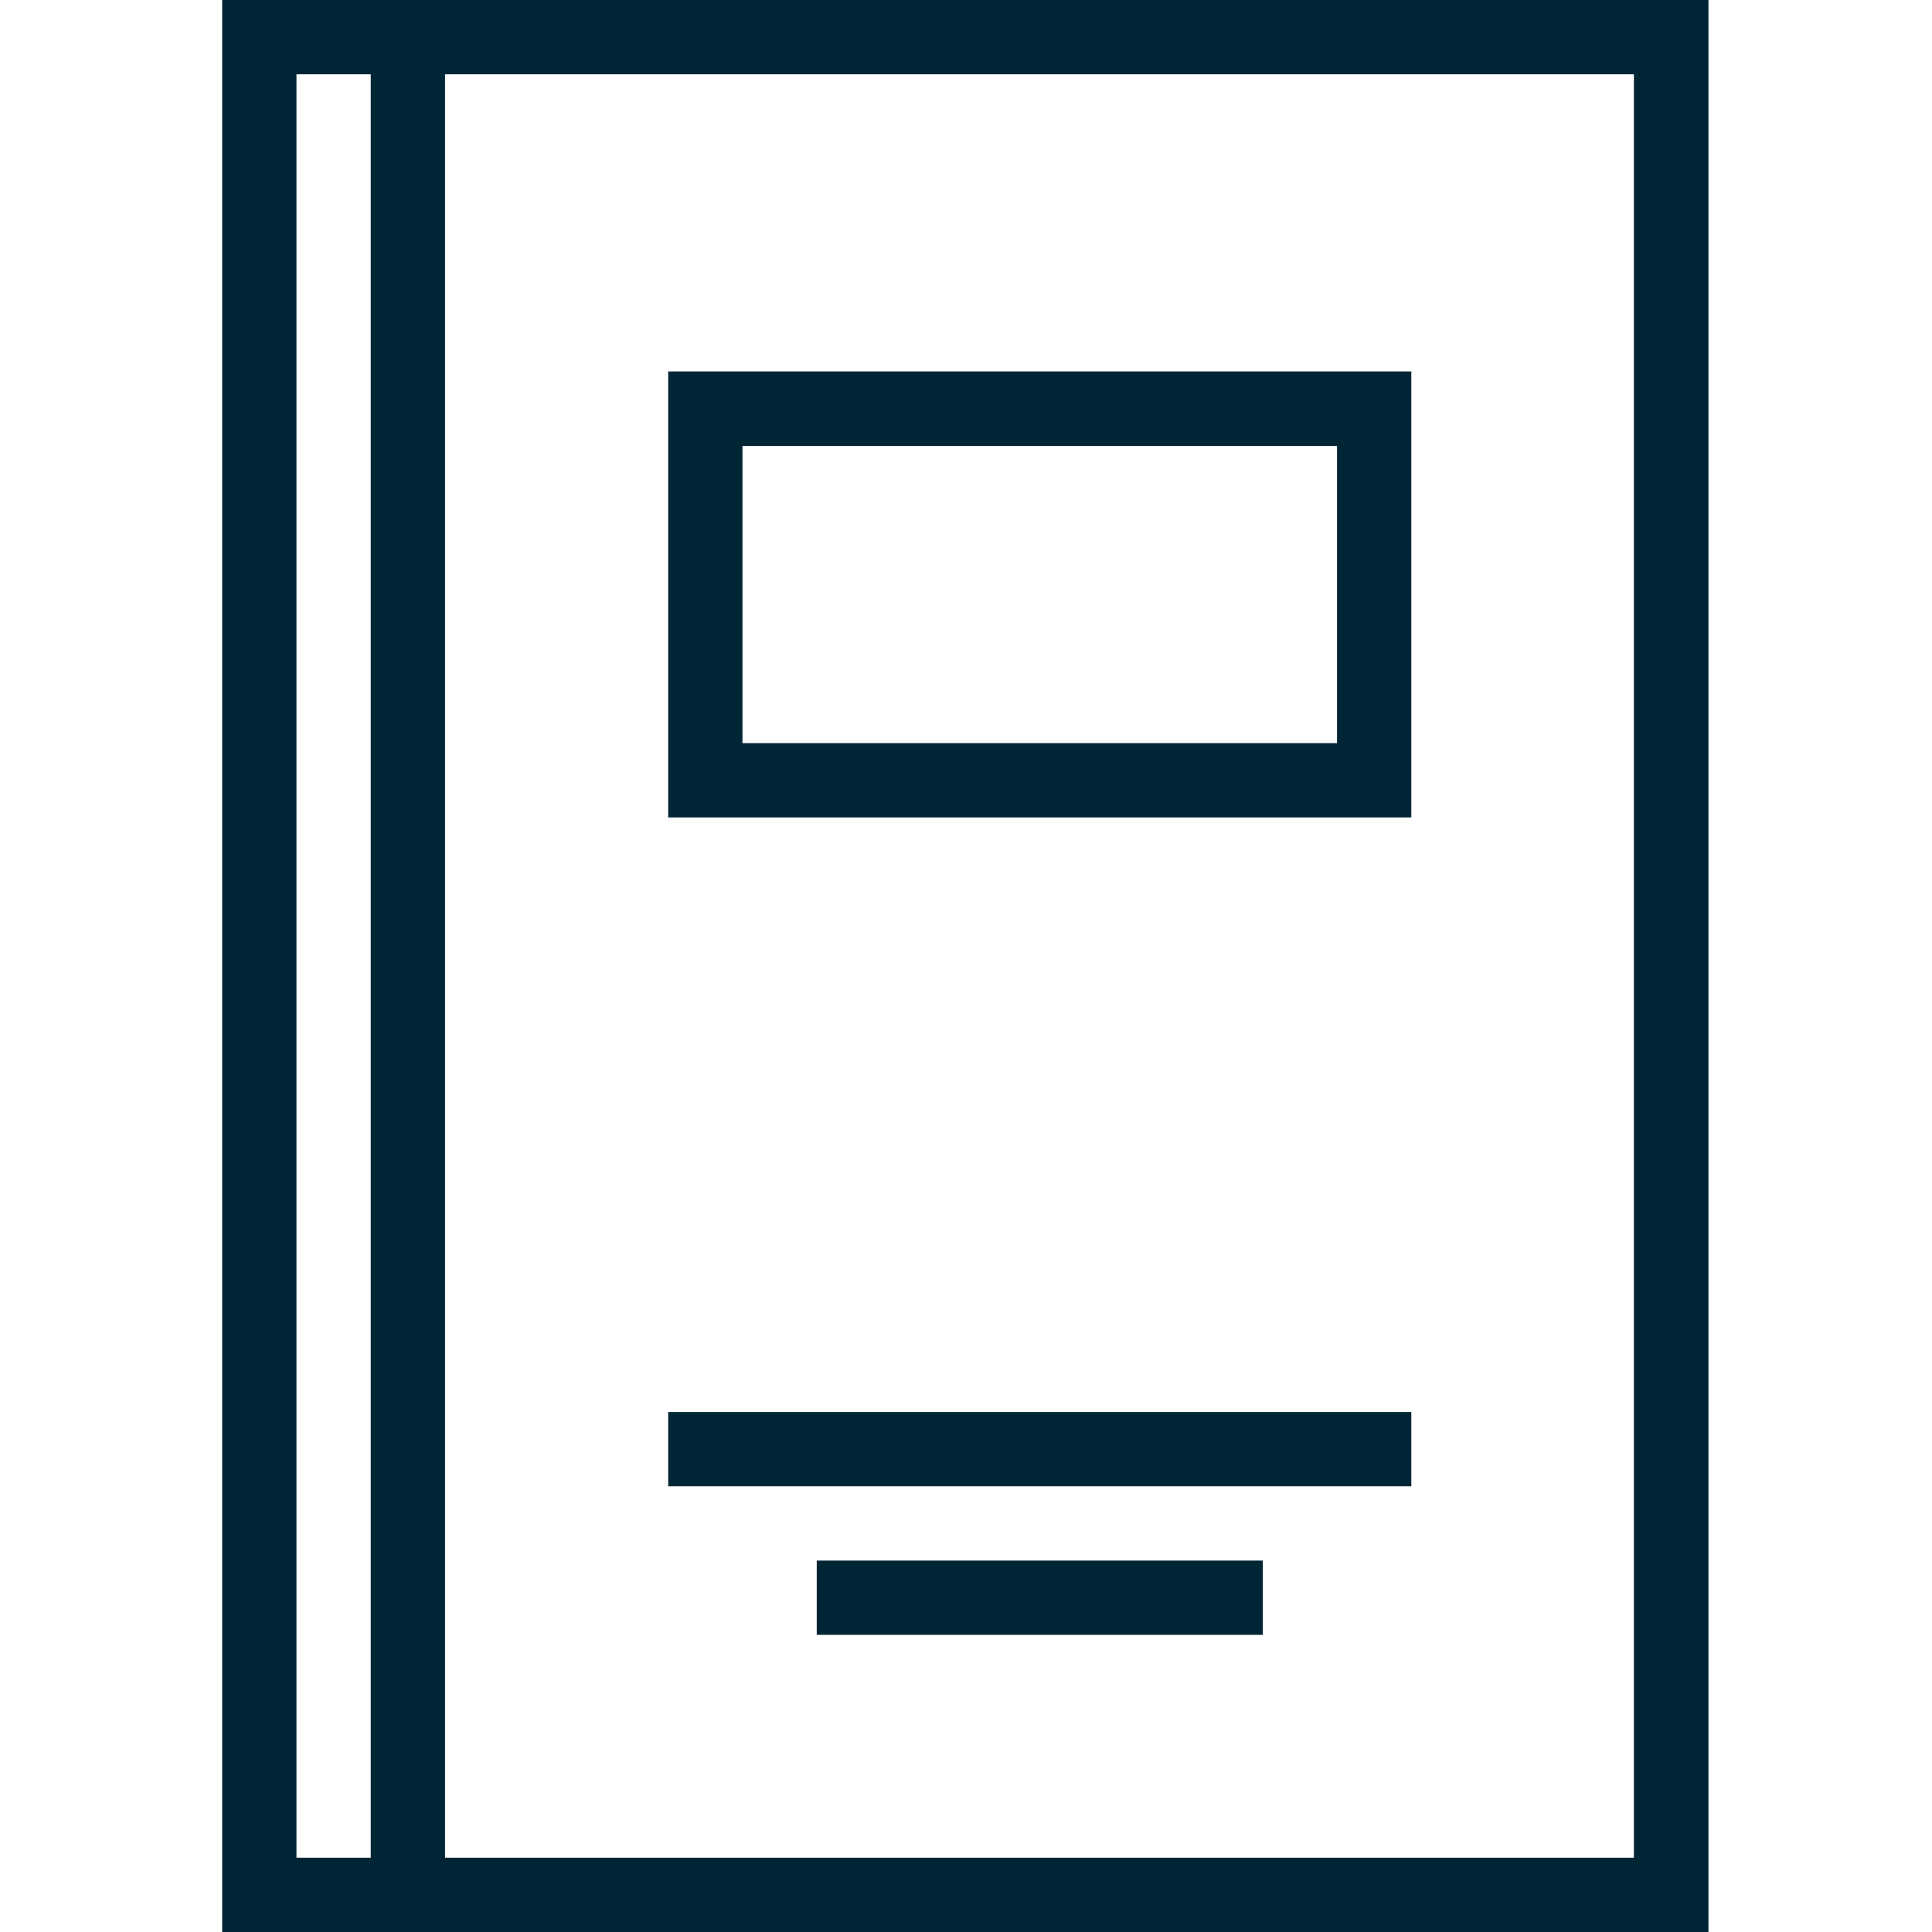 <?xml version="1.0" standalone="no"?>
<svg version="1.1" preserveAspectRatio="none" viewBox="-78.66 0 684 684" class="ng-element" data-id="48460dbb446006eae1a6a9f78825db09" style="fill: rgb(0, 38, 53); width: 49px; height: 49px;" xmlns="http://www.w3.org/2000/svg"><g><g xmlns:default="http://www.w3.org/2000/svg">
	<path d="M0,0v684h526.2V0H0z M26.3,26.3h26.3v631.4H26.3V26.3z M499.9,657.7H78.9V26.3h420.9V657.7z" style="fill: rgb(0, 38, 53);"/>
	<path d="M420.9,131.5H157.9v157.9h263.1V131.5z M394.6,263.1H184.2V157.9h210.5V263.1z" style="fill: rgb(0, 38, 53);"/>
	<rect x="157.9" y="499.9" width="263.1" height="26.3" style="fill: rgb(0, 38, 53);"/>
	<rect x="210.5" y="552.5" width="157.9" height="26.3" style="fill: rgb(0, 38, 53);"/>
</g></g></svg>